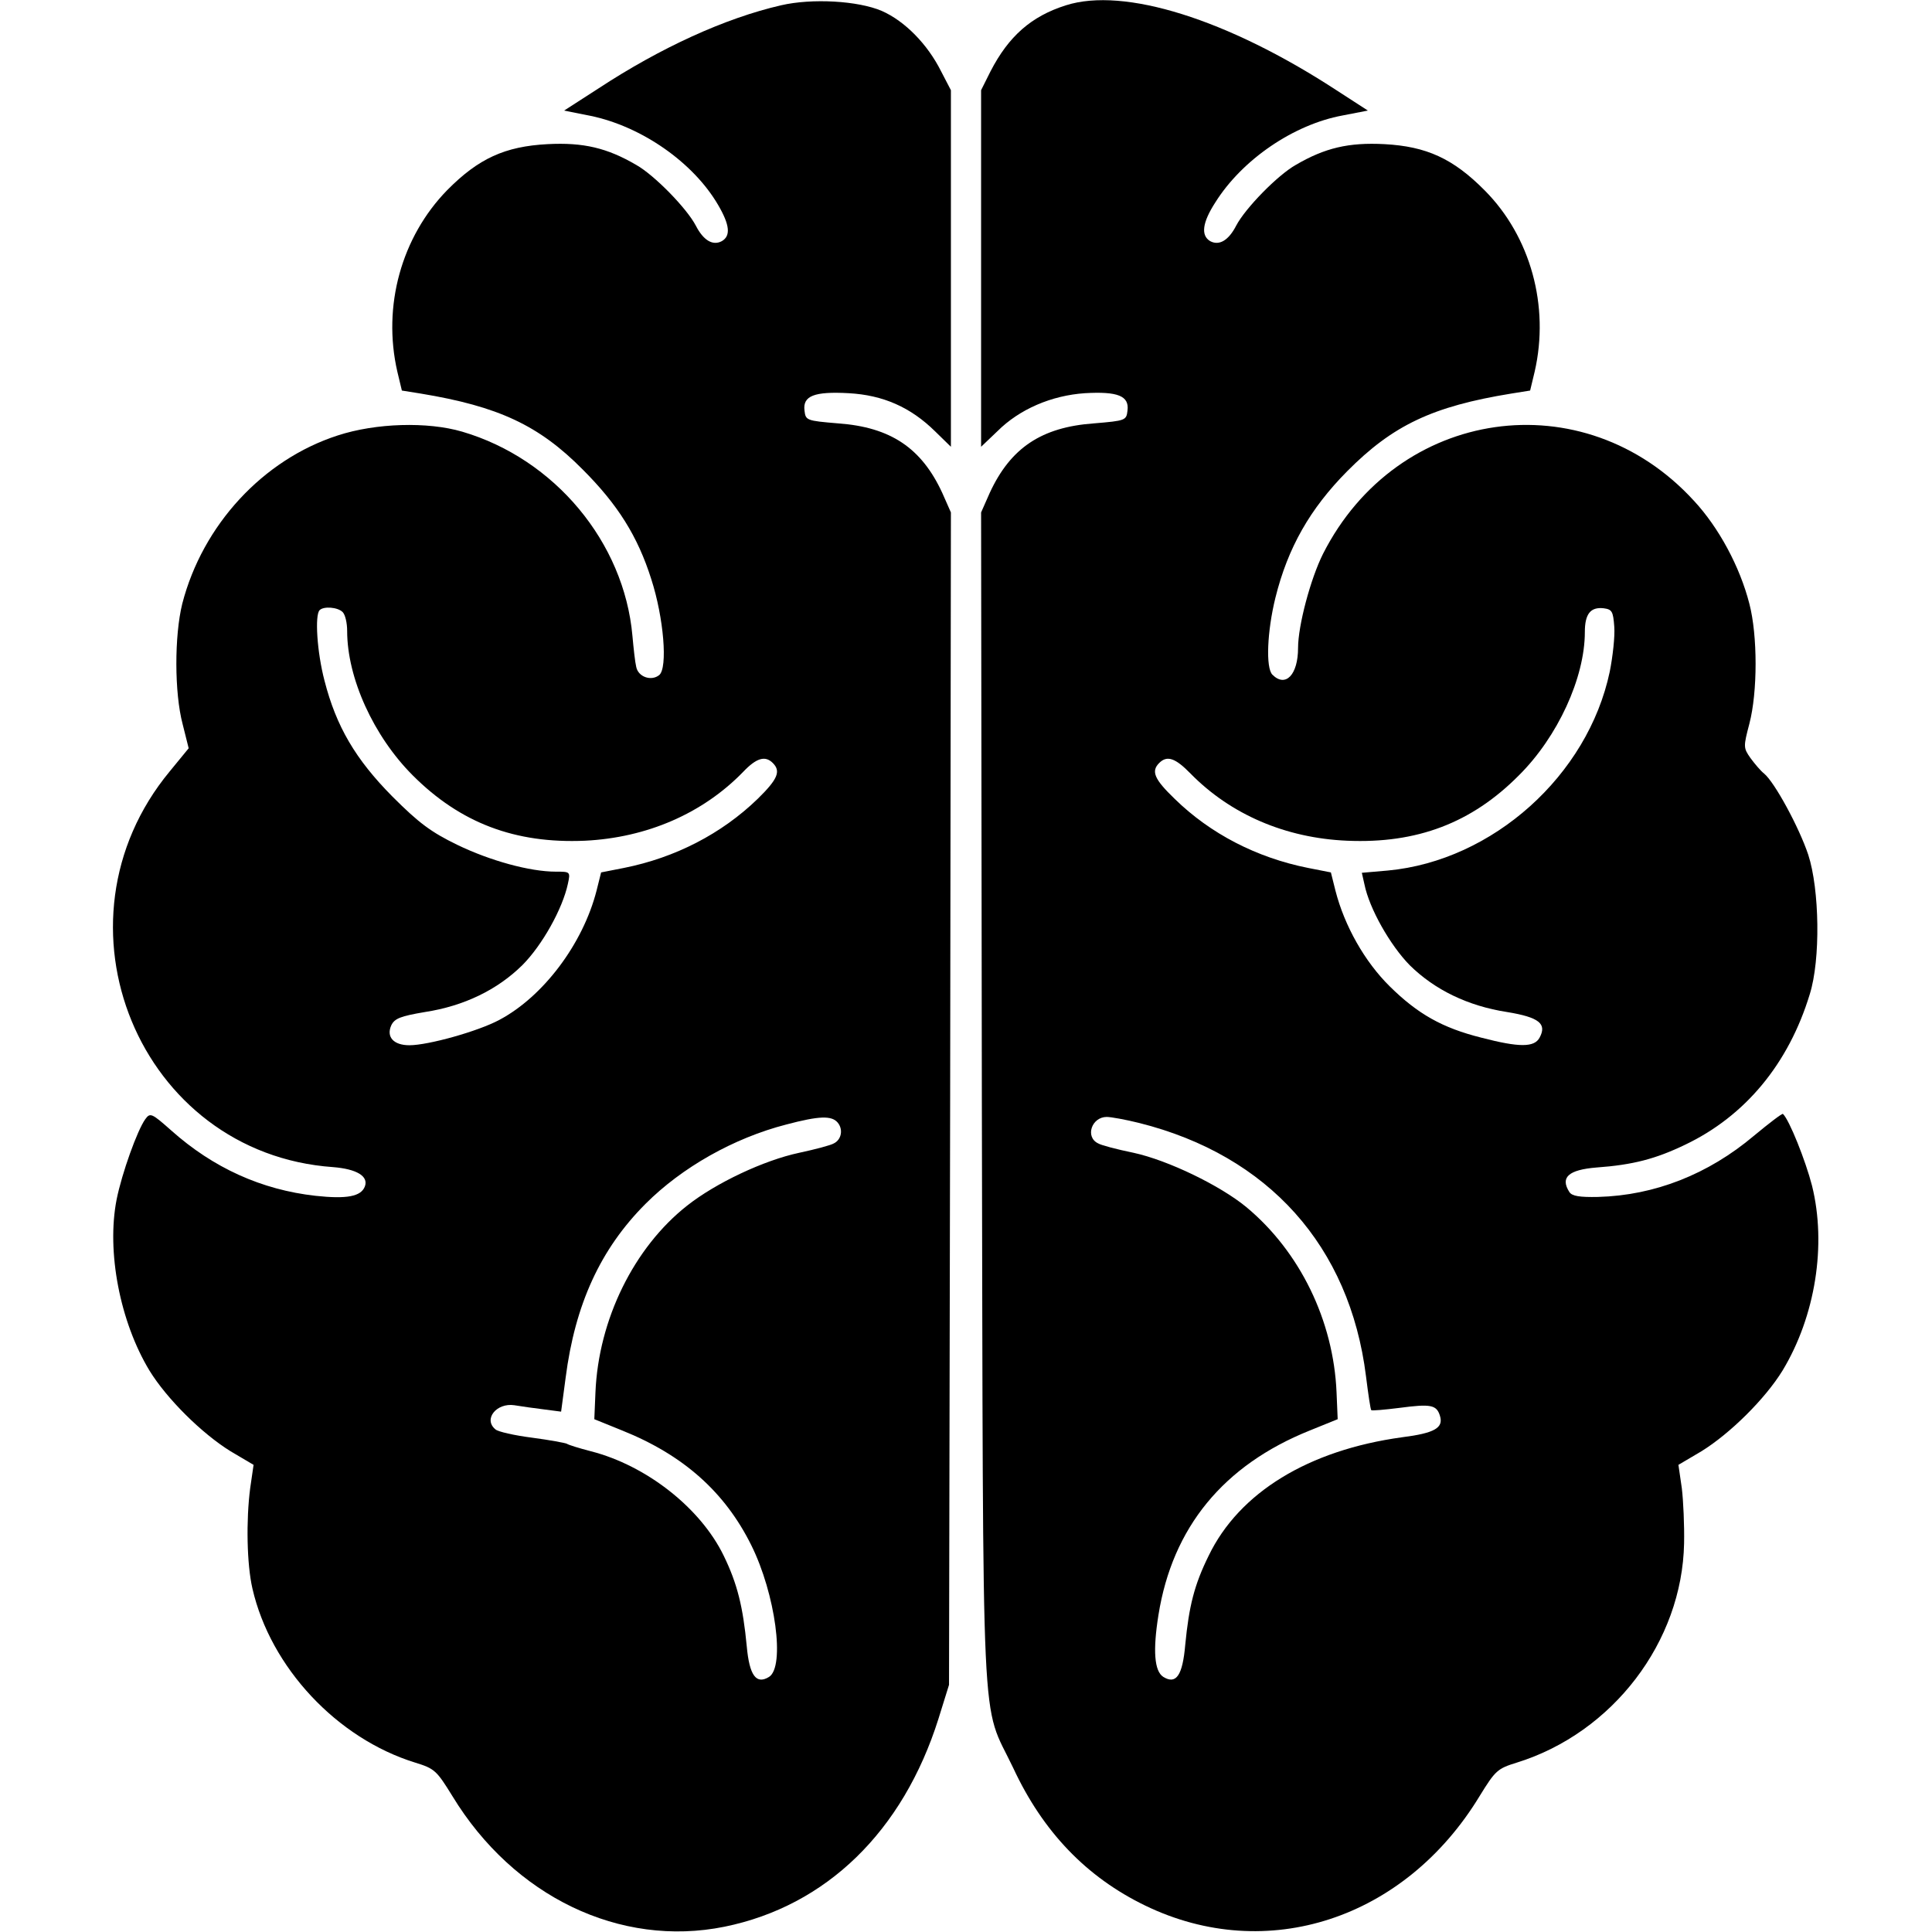 <?xml version="1.0" standalone="no"?>
<!DOCTYPE svg PUBLIC "-//W3C//DTD SVG 20010904//EN"
 "http://www.w3.org/TR/2001/REC-SVG-20010904/DTD/svg10.dtd">
<svg version="1.0" xmlns="http://www.w3.org/2000/svg"
 width="512pt" height="512pt" viewBox="0 0 512 512"
 preserveAspectRatio="xMidYMid meet">

<g transform="translate(0,512) scale(0.1,-0.1)"
fill="#000000" stroke="none">
<path d="M2070 5106 c-148 -34 -319 -112 -485 -221 l-90 -58 70 -14 c135 -28
272 -123 338 -236 31 -53 34 -82 10 -96 -24 -13 -49 2 -69 41 -24 46 -110 134
-158 161 -77 45 -140 60 -235 55 -113 -6 -183 -38 -266 -122 -121 -124 -172
-307 -132 -481 l12 -50 50 -8 c206 -34 313 -84 429 -201 93 -93 146 -177 182
-291 33 -102 44 -235 21 -254 -21 -17 -56 -5 -61 22 -3 12 -7 49 -10 82 -22
248 -206 469 -451 541 -92 27 -229 23 -330 -10 -198 -64 -358 -237 -412 -446
-21 -85 -21 -236 1 -319 l16 -64 -50 -61 c-333 -402 -81 -1013 433 -1049 62
-5 94 -24 84 -51 -10 -27 -48 -34 -131 -25 -143 16 -271 74 -382 173 -52 46
-56 48 -69 30 -21 -29 -62 -143 -76 -213 -27 -138 9 -324 87 -453 46 -75 139
-167 215 -214 l61 -36 -9 -62 c-11 -85 -9 -201 6 -266 48 -209 224 -397 431
-461 52 -16 57 -21 99 -89 162 -266 444 -402 721 -346 270 55 473 253 567 551
l28 90 3 1554 2 1553 -23 52 c-55 119 -137 174 -276 184 -84 7 -86 8 -89 34
-5 39 26 51 117 46 91 -5 164 -37 229 -101 l42 -41 0 472 0 473 -26 50 c-36
72 -96 133 -157 160 -63 27 -185 34 -267 15z m-1162 -1608 c7 -7 12 -29 12
-50 0 -125 70 -279 174 -383 126 -126 271 -181 456 -173 164 8 312 72 419 182
36 38 59 44 79 24 22 -22 13 -43 -40 -95 -96 -93 -219 -156 -354 -183 l-61
-12 -12 -48 c-36 -141 -141 -281 -258 -343 -56 -30 -188 -67 -238 -67 -42 0
-62 22 -48 53 9 18 24 24 89 35 104 16 192 59 258 124 53 53 107 150 121 216
7 32 6 32 -32 32 -69 0 -174 29 -261 71 -70 34 -102 58 -172 128 -98 99 -149
186 -180 307 -20 76 -26 174 -13 187 11 11 48 8 61 -5z m1312 -1353 c15 -18
10 -45 -10 -55 -8 -5 -50 -16 -92 -25 -94 -20 -221 -80 -297 -140 -141 -111
-235 -302 -243 -495 l-3 -71 74 -30 c162 -65 272 -163 342 -304 64 -129 90
-322 47 -349 -34 -21 -52 4 -59 81 -10 105 -25 166 -61 240 -61 126 -204 239
-352 277 -31 8 -60 17 -64 20 -4 2 -46 10 -92 16 -47 6 -91 16 -97 22 -33 27
3 71 50 64 18 -3 53 -8 78 -11 l46 -6 12 90 c25 194 92 341 212 461 96 96 233
174 373 210 87 23 120 24 136 5z"/>
<path d="M2825 5106 c-92 -29 -152 -82 -200 -175 l-25 -50 0 -473 0 -472 43
41 c59 59 144 95 232 101 87 5 118 -7 113 -46 -3 -26 -5 -27 -89 -34 -139 -10
-221 -65 -276 -184 l-23 -52 2 -1553 c4 -1751 -4 -1591 83 -1774 79 -170 195
-290 350 -365 322 -156 688 -36 886 290 42 68 47 73 99 89 254 79 438 320 443
581 1 47 -2 113 -6 146 l-9 62 61 36 c76 47 169 139 215 214 87 144 117 333
78 490 -17 66 -60 174 -77 190 -2 2 -36 -24 -77 -58 -121 -102 -263 -158 -413
-162 -48 -1 -69 2 -76 13 -25 39 -2 59 72 65 97 7 157 23 234 60 160 76 275
215 331 399 29 92 26 278 -4 370 -24 72 -89 192 -117 215 -9 7 -25 26 -36 41
-19 27 -19 30 -3 91 22 84 22 234 0 318 -25 98 -81 202 -147 273 -292 319
-786 248 -983 -141 -33 -66 -66 -190 -66 -249 0 -71 -33 -106 -68 -71 -18 18
-14 115 8 204 33 133 92 236 190 335 121 122 226 172 435 206 l50 8 12 50 c40
174 -11 358 -132 480 -84 85 -155 117 -266 123 -95 5 -158 -10 -235 -55 -48
-27 -134 -115 -158 -161 -20 -39 -45 -54 -69 -41 -25 15 -21 49 14 103 71 113
207 206 337 230 l67 13 -85 55 c-287 187 -561 273 -715 224z m1453 -1647 c2
-25 -4 -79 -12 -119 -58 -275 -310 -501 -588 -527 l-69 -6 7 -31 c13 -64 68
-161 120 -214 66 -65 154 -108 258 -124 85 -14 106 -31 86 -68 -14 -26 -54
-26 -154 0 -104 26 -169 63 -243 136 -66 65 -120 160 -144 254 l-12 48 -61 12
c-135 27 -258 90 -353 183 -54 52 -63 73 -41 95 21 21 43 13 83 -28 106 -108
251 -171 415 -178 185 -8 330 47 455 173 103 102 175 259 175 380 0 48 15 67
50 63 22 -3 25 -8 28 -49z m-1259 -1315 c343 -86 558 -327 601 -671 6 -48 12
-89 14 -90 1 -2 35 1 75 6 83 11 98 8 107 -21 10 -32 -14 -46 -101 -57 -247
-34 -431 -146 -512 -314 -38 -77 -52 -133 -62 -236 -7 -81 -24 -106 -58 -85
-24 15 -28 70 -13 164 37 232 172 397 401 489 l74 30 -3 71 c-8 190 -97 373
-239 491 -69 57 -207 124 -299 144 -44 9 -86 20 -94 25 -35 17 -17 70 23 70
11 0 50 -7 86 -16z"/>
</g>
</svg>
